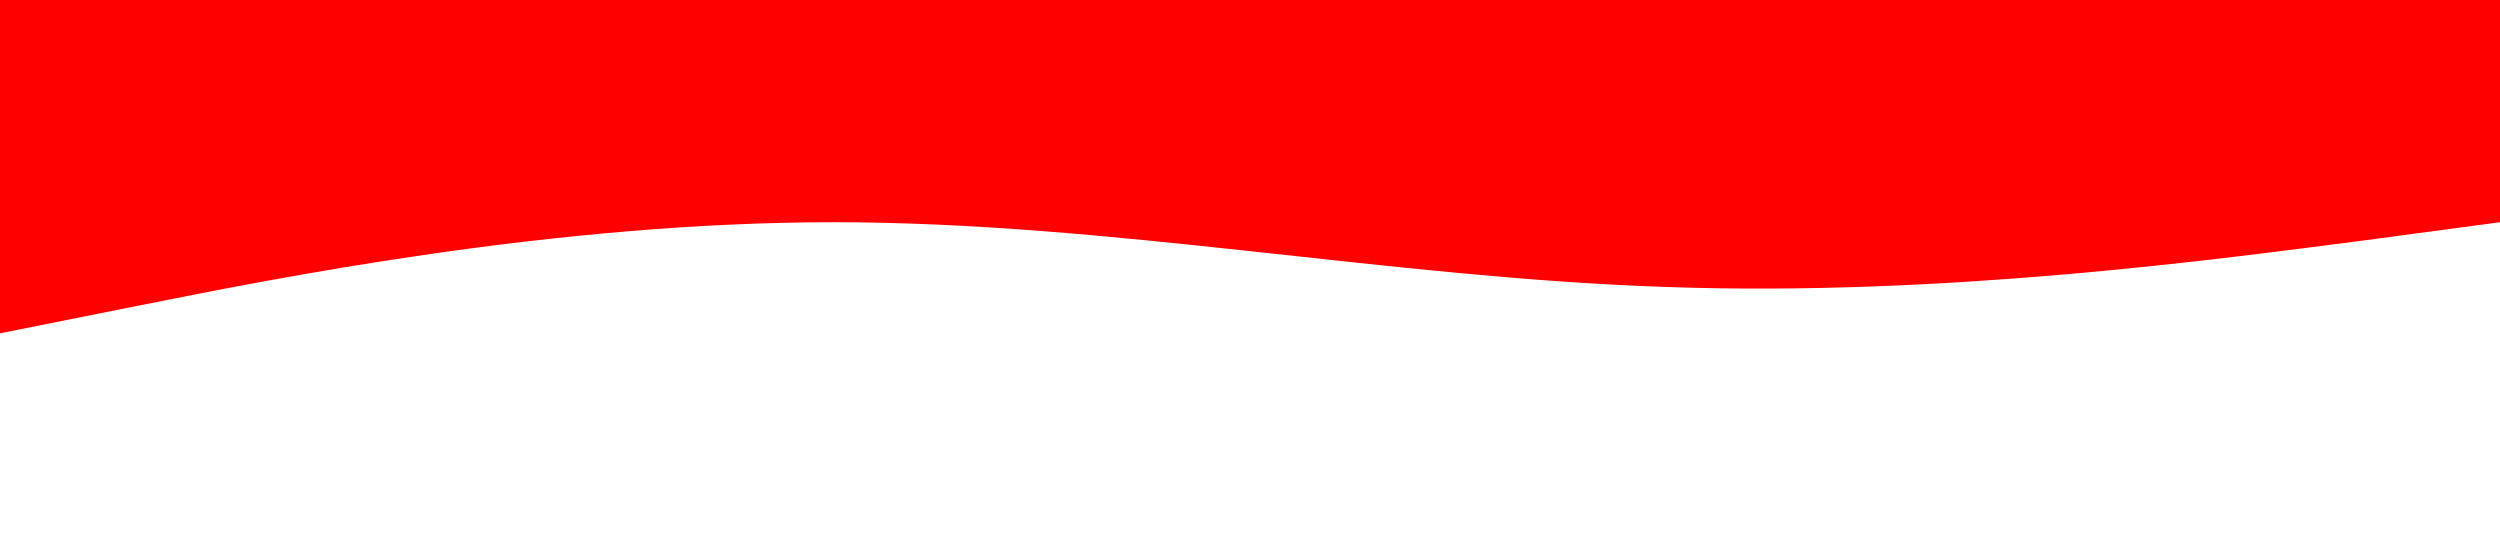 <svg xmlns="http://www.w3.org/2000/svg" viewBox="0 0 1440 320">
  <path fill-opacity="1" fill="#ff0000" d="M0,192L80,176C160,160,320,128,480,128C640,128,800,160,960,165.3C1120,171,1280,149,1360,138.7L1440,128L1440,0L1360,0C1280,0,1120,0,960,0C800,0,640,0,480,0C320,0,160,0,80,0L0,0Z"></path>
</svg>